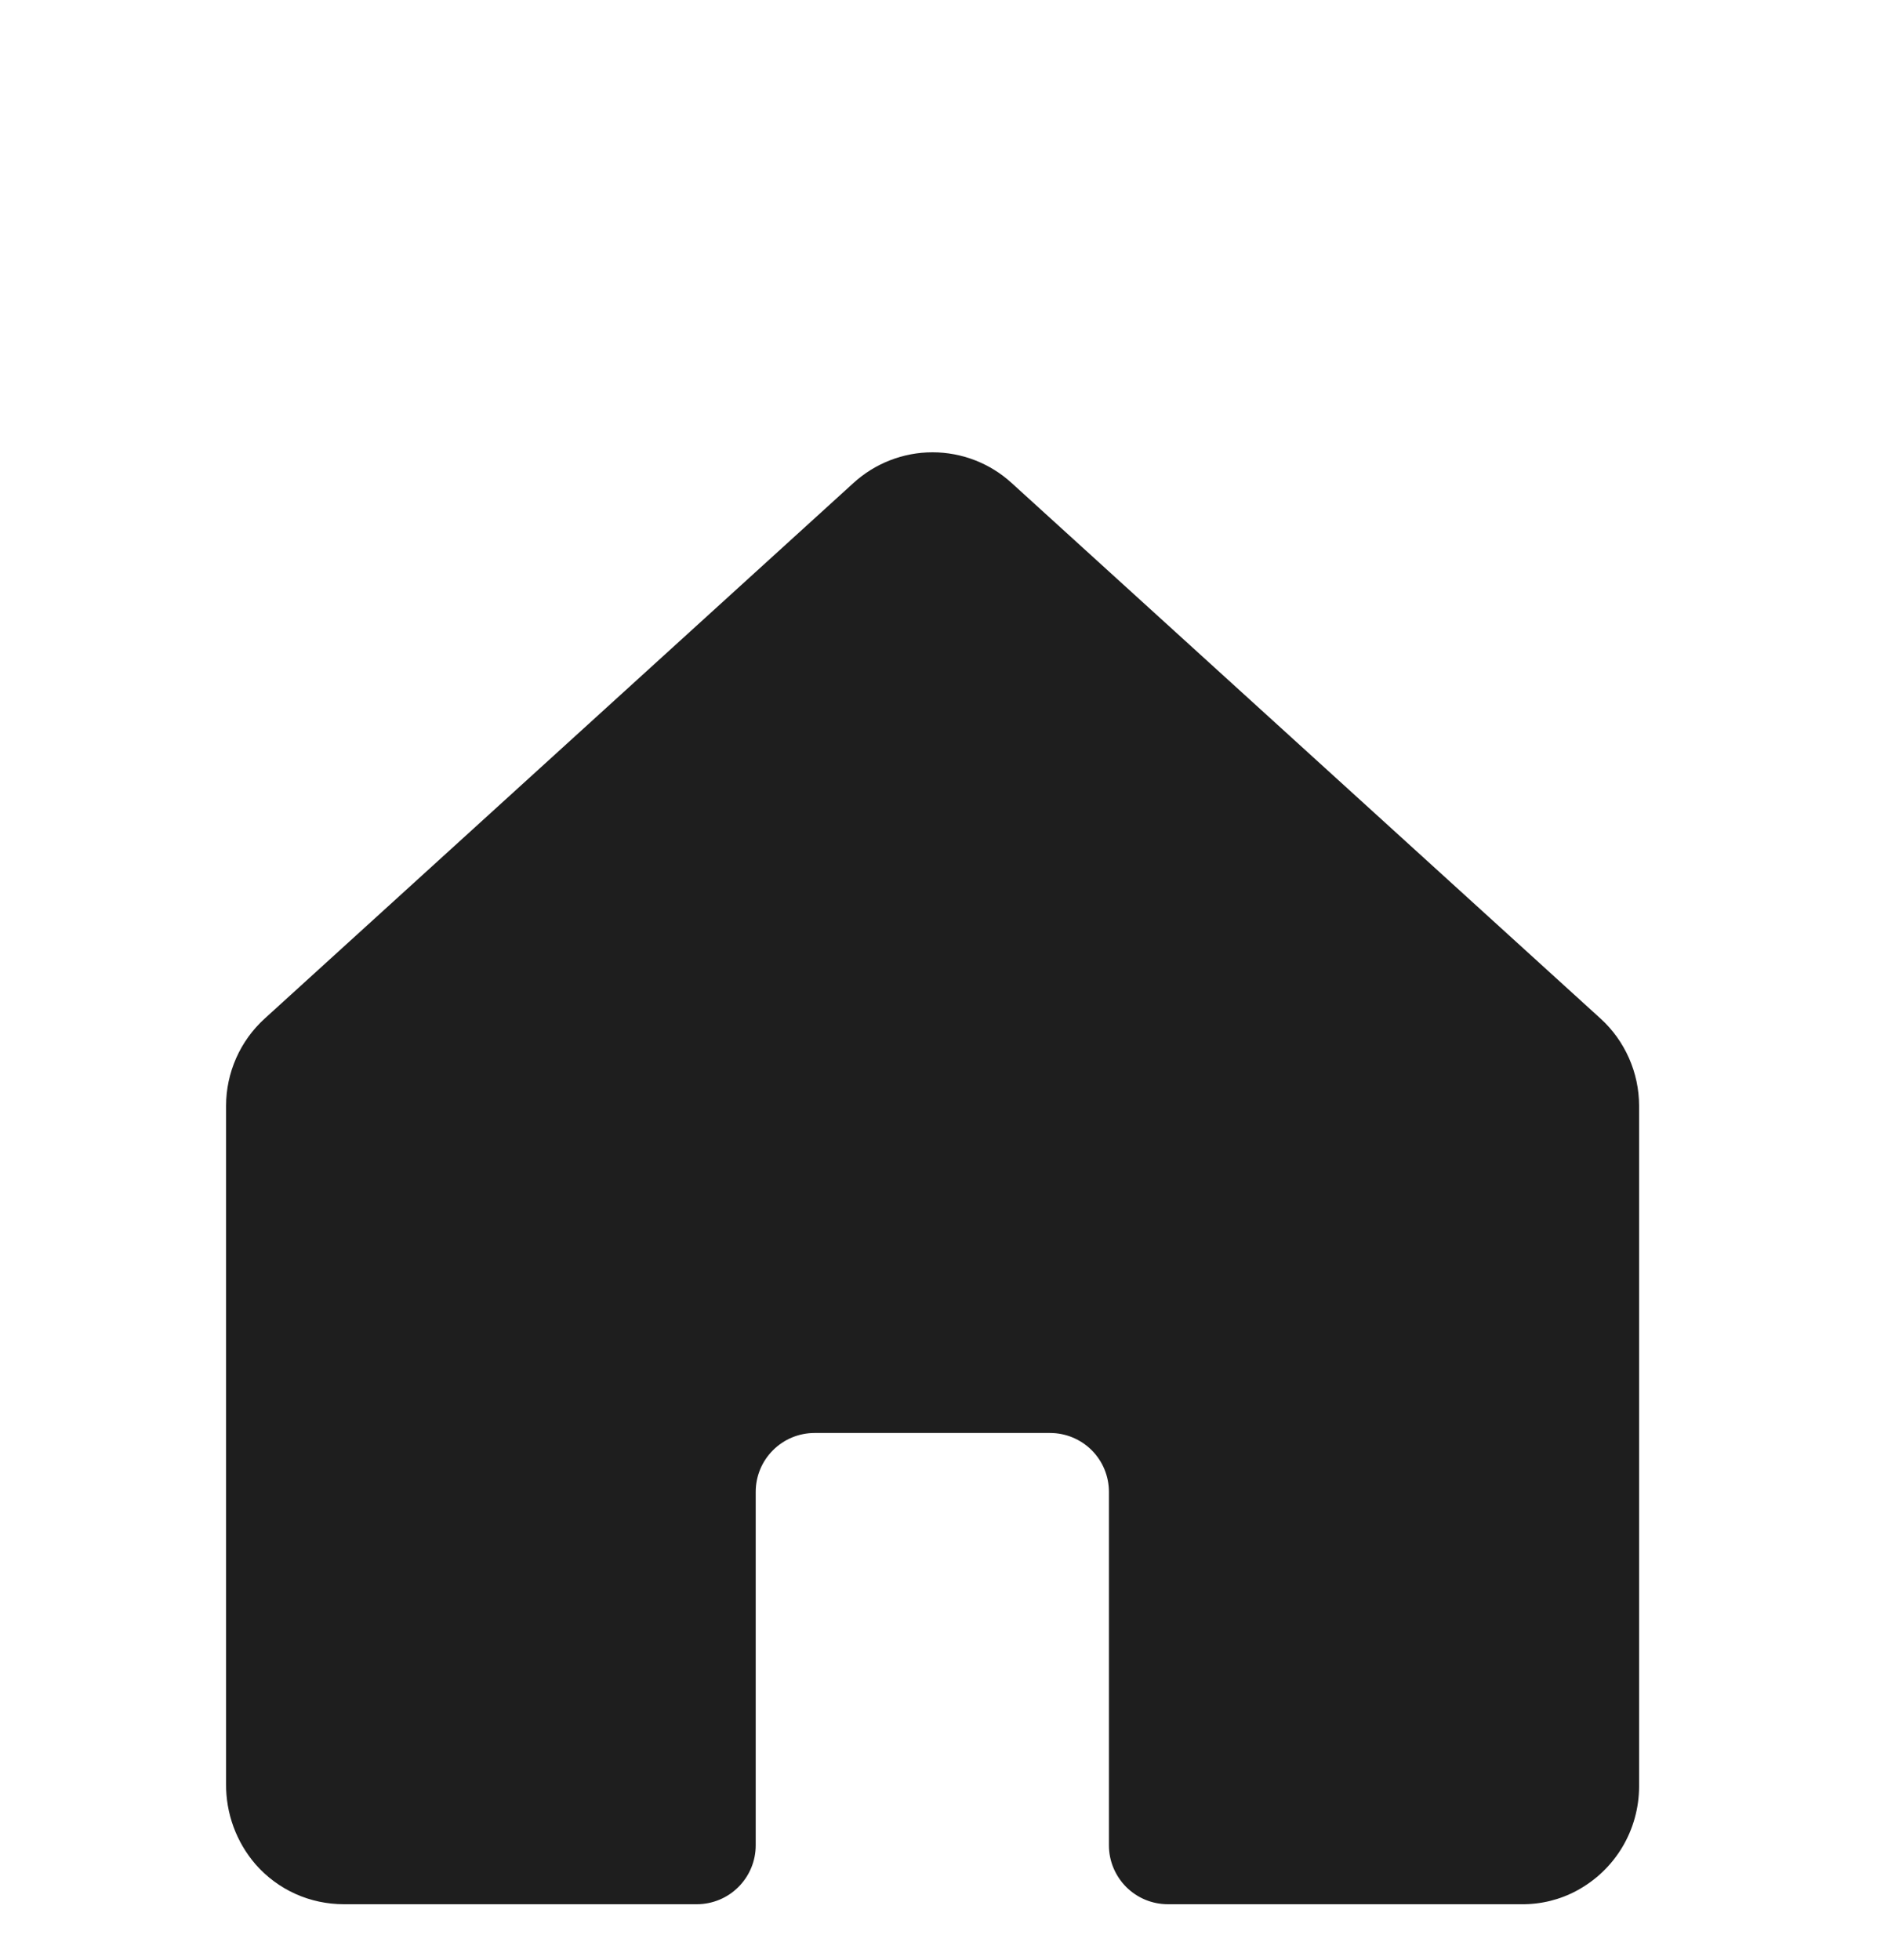 <svg width="25" height="26" viewBox="0 0 25 26" fill="none" xmlns="http://www.w3.org/2000/svg">
<path d="M21.75 14.668V23.697C21.75 23.981 21.673 24.259 21.528 24.502C21.383 24.745 21.175 24.944 20.925 25.079C20.7 25.201 20.446 25.263 20.19 25.26H15.497C15.289 25.26 15.091 25.178 14.944 25.031C14.798 24.884 14.715 24.686 14.715 24.479V19.79C14.715 19.583 14.633 19.384 14.487 19.238C14.34 19.091 14.141 19.009 13.934 19.009H10.809C10.602 19.009 10.403 19.091 10.257 19.238C10.11 19.384 10.028 19.583 10.028 19.79V24.479C10.028 24.686 9.946 24.884 9.799 25.031C9.653 25.178 9.454 25.26 9.247 25.26H4.563C4.341 25.26 4.122 25.214 3.92 25.123C3.718 25.032 3.538 24.898 3.392 24.732C3.135 24.435 2.996 24.054 3 23.662V14.668C3 14.45 3.046 14.235 3.134 14.036C3.222 13.837 3.351 13.658 3.512 13.512L11.323 6.409C11.61 6.146 11.985 6 12.374 6C12.764 6 13.139 6.146 13.425 6.408L21.239 13.512C21.4 13.658 21.528 13.837 21.616 14.036C21.704 14.235 21.75 14.45 21.75 14.668Z" fill="#1E1E1E"/>
</svg>
